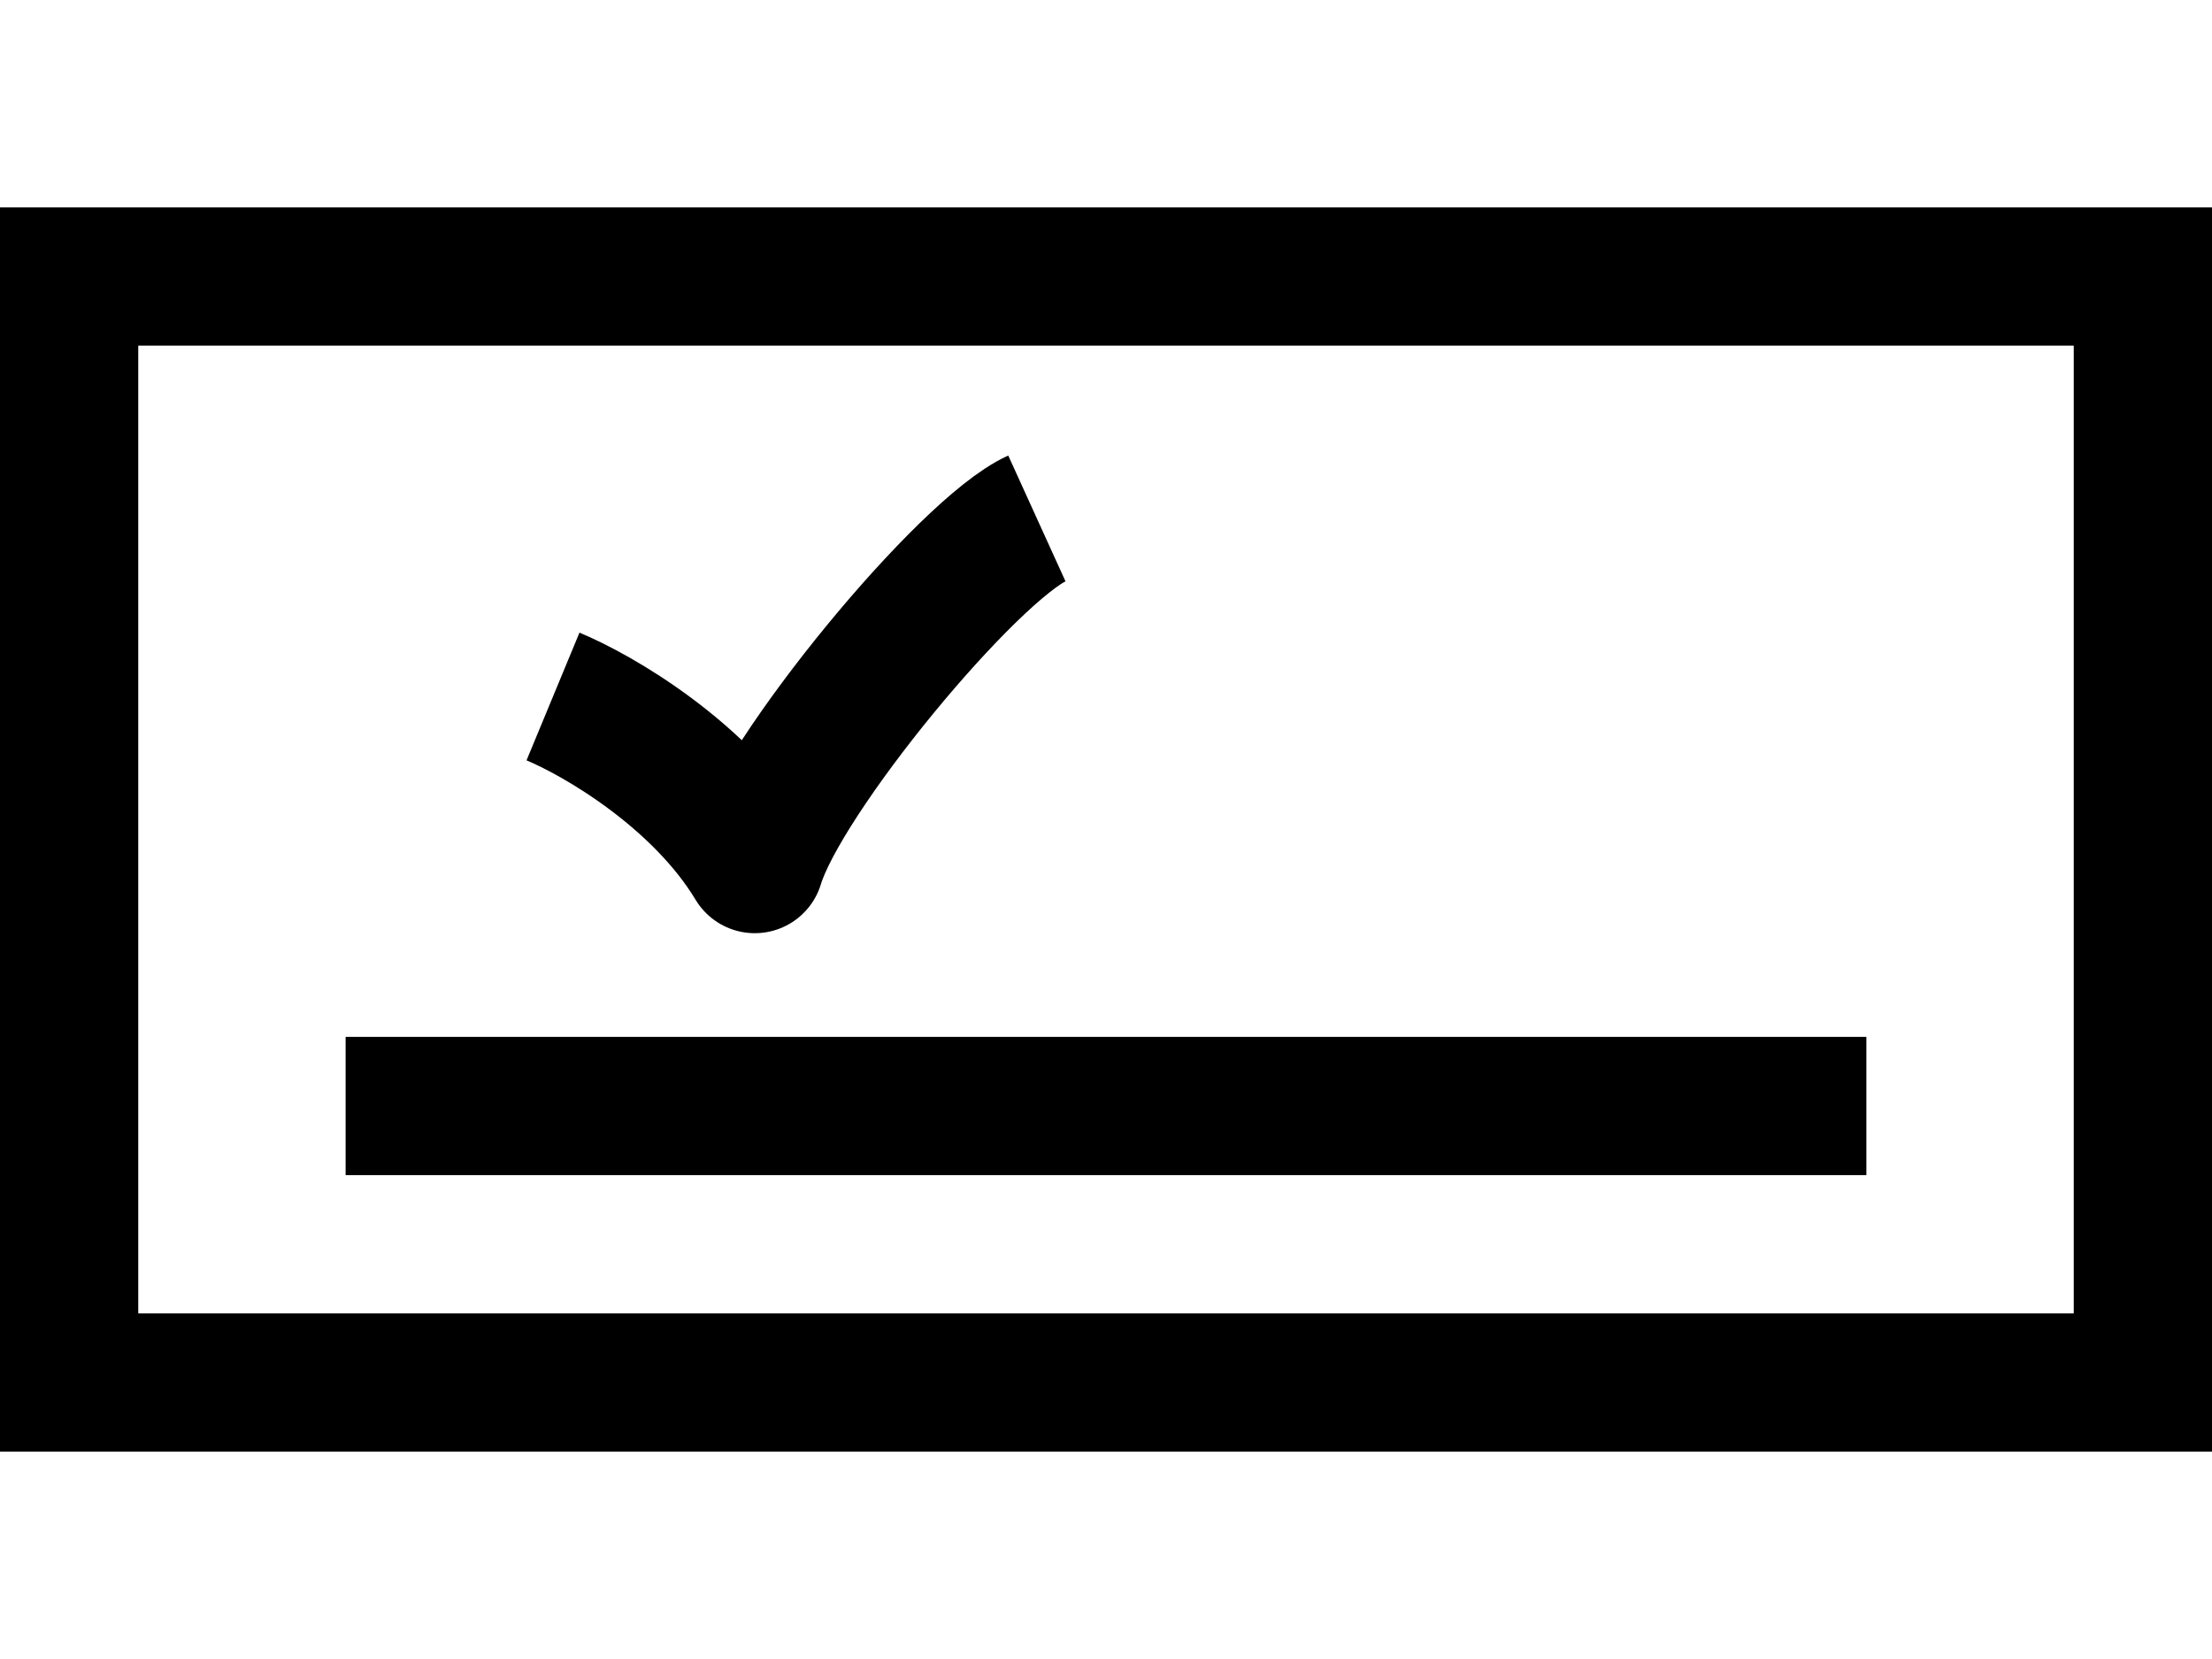<svg width="32" height="24" viewBox="0 0 32 24" fill="none" xmlns="http://www.w3.org/2000/svg">
    <rect x="1" y="4" width="30" height="16" stroke="currentColor" stroke-width="2" />
    <line x1="5" y1="16" x2="27" y2="16" stroke="currentColor" stroke-width="2" />
    <path
        d="M8 10.076C8.649 10.345 10.14 11.207 10.919 12.5C11.308 11.207 14 7.955 15 7.5"
        stroke="currentColor" stroke-width="2" stroke-linejoin="round" />
</svg>
